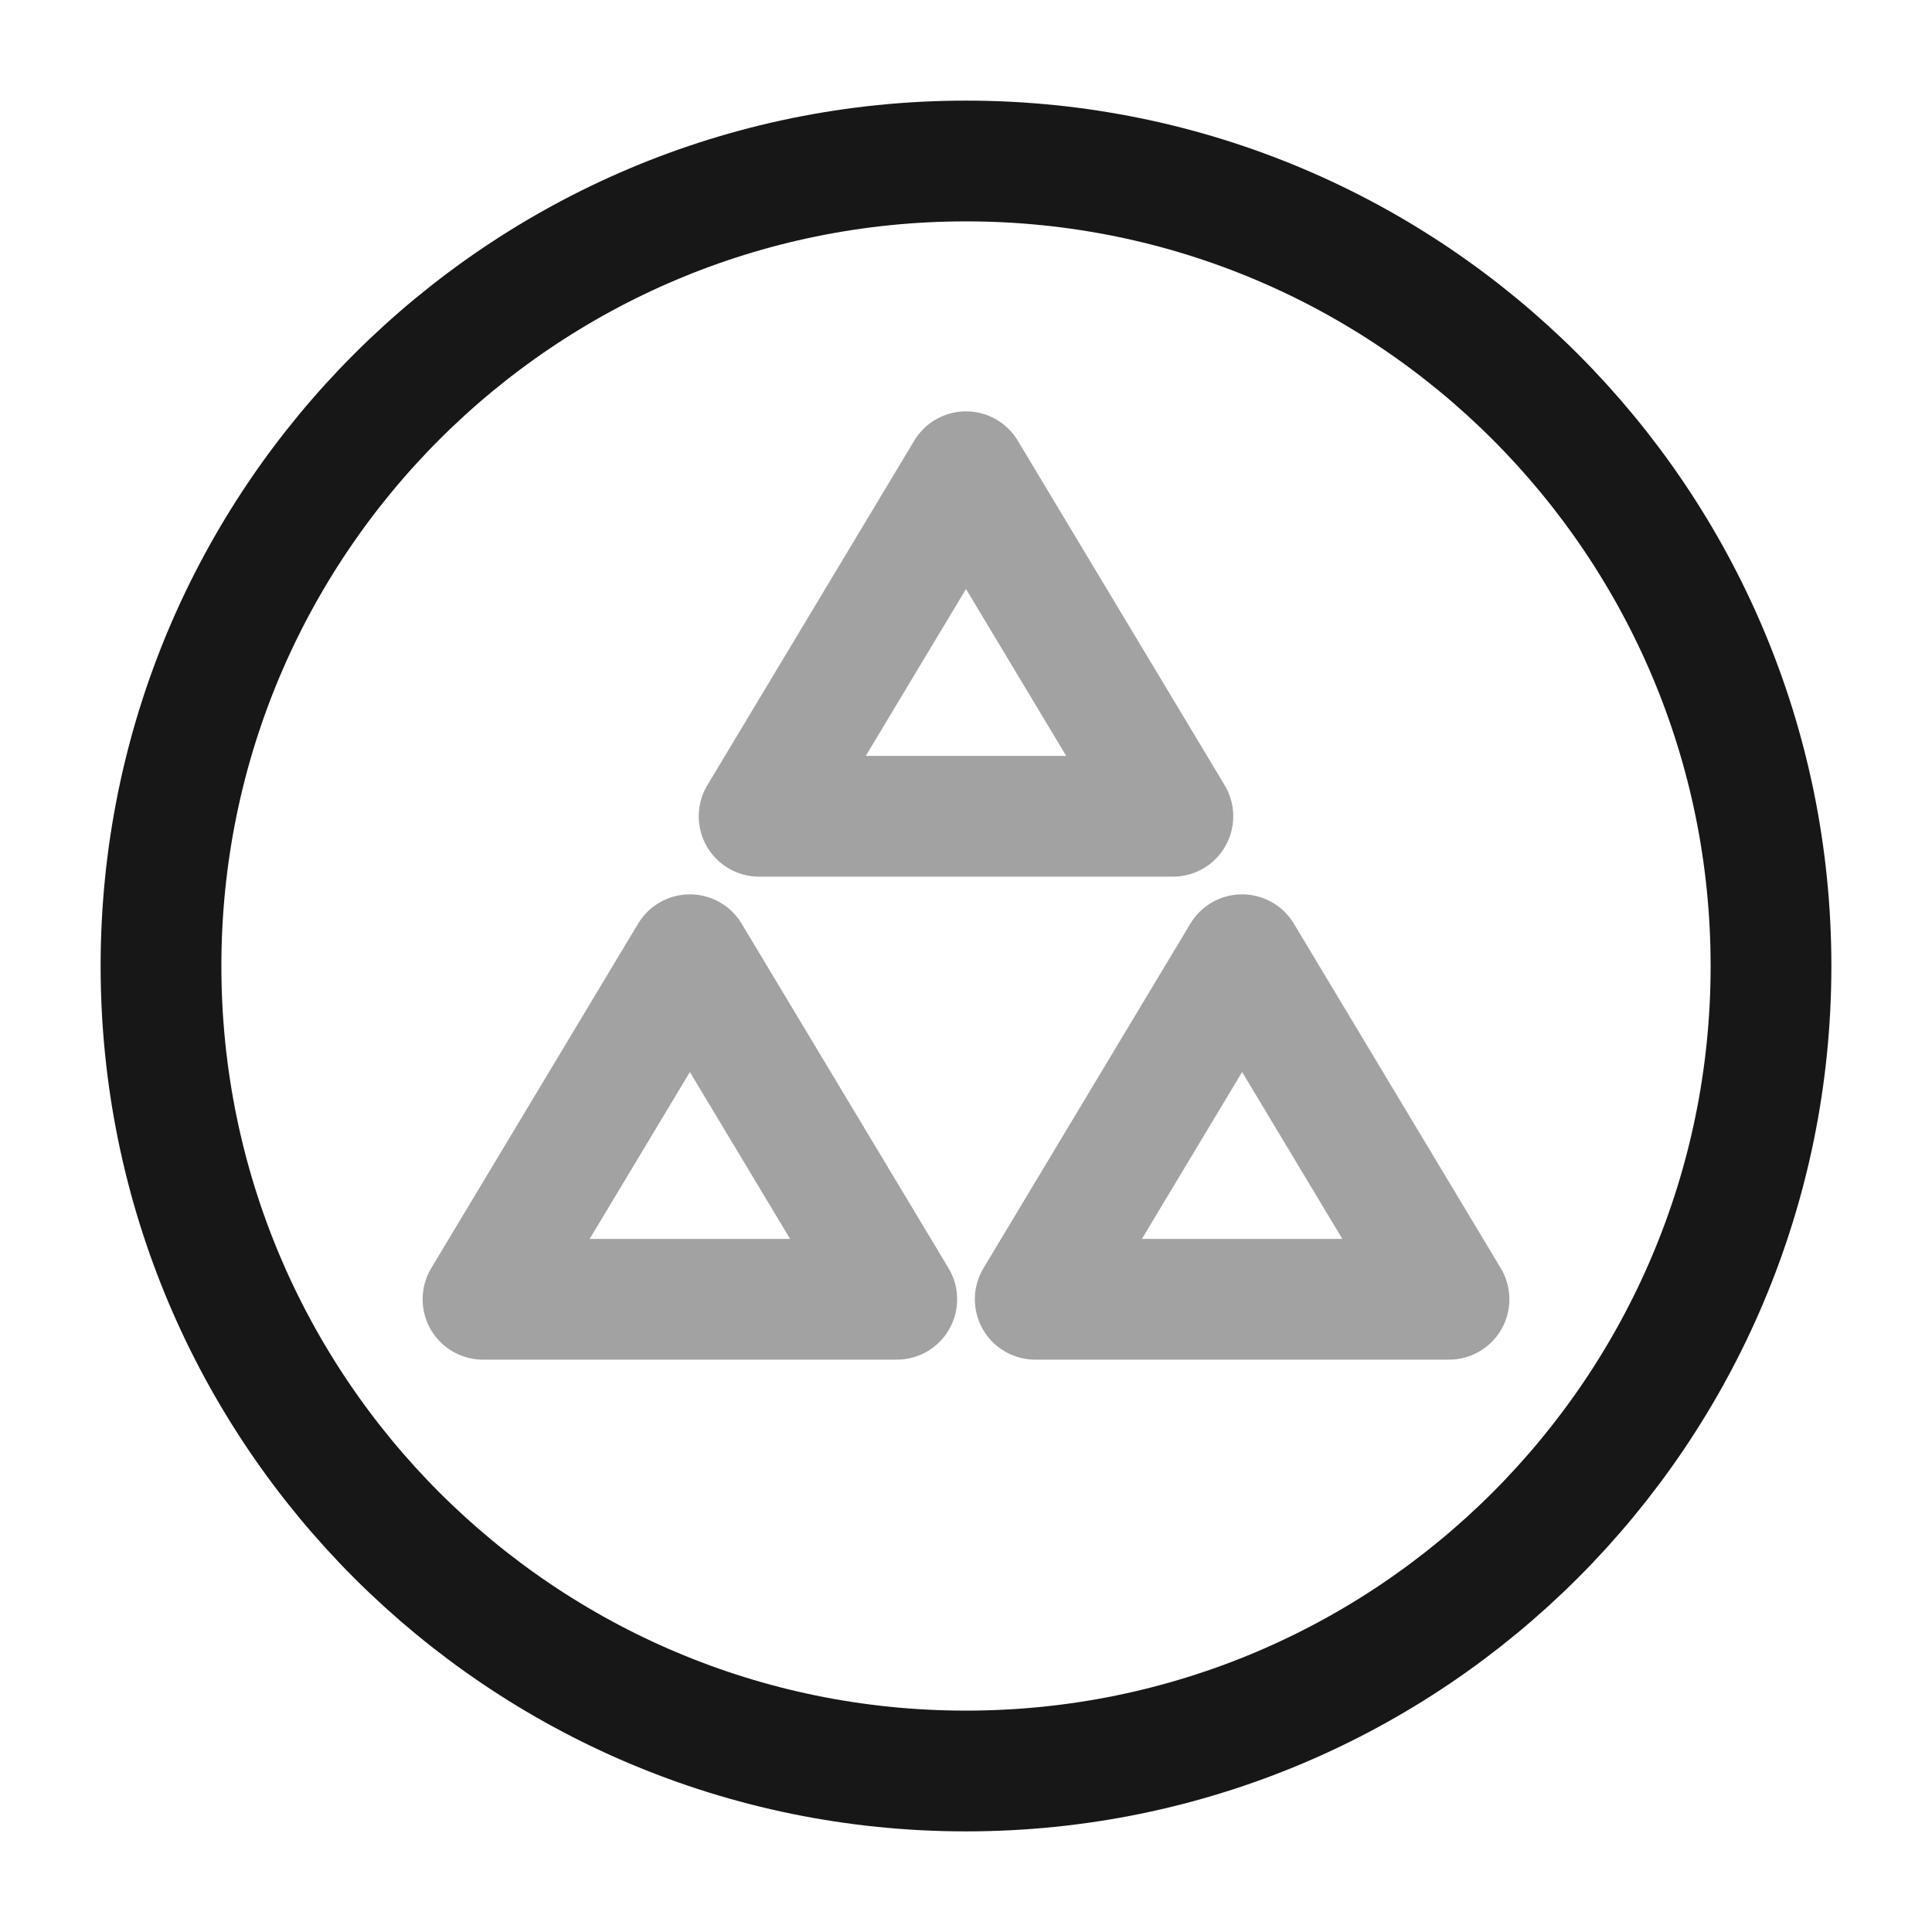 <svg width="24" height="24" viewBox="0 0 24 24" fill="none" xmlns="http://www.w3.org/2000/svg">
<path d="M12 22C17.523 22 22 17.523 22 12C22 6.477 17.523 2 12 2C6.477 2 2 6.477 2 12C2 17.523 6.477 22 12 22Z" stroke="#171717" stroke-width="1.5" stroke-miterlimit="10"/>
<path opacity="0.4" d="M12 5.86L9.43 10.14H14.57L12 5.86Z" stroke="#171717" stroke-width="1.5" stroke-miterlimit="10" stroke-linecap="round" stroke-linejoin="round"/>
<path opacity="0.4" d="M8.57 11.86L6 16.14H11.14L8.57 11.86Z" stroke="#171717" stroke-width="1.5" stroke-miterlimit="10" stroke-linecap="round" stroke-linejoin="round"/>
<path opacity="0.4" d="M15.43 11.86L12.86 16.14H18L15.43 11.86Z" stroke="#171717" stroke-width="1.5" stroke-miterlimit="10" stroke-linecap="round" stroke-linejoin="round"/>
</svg>
